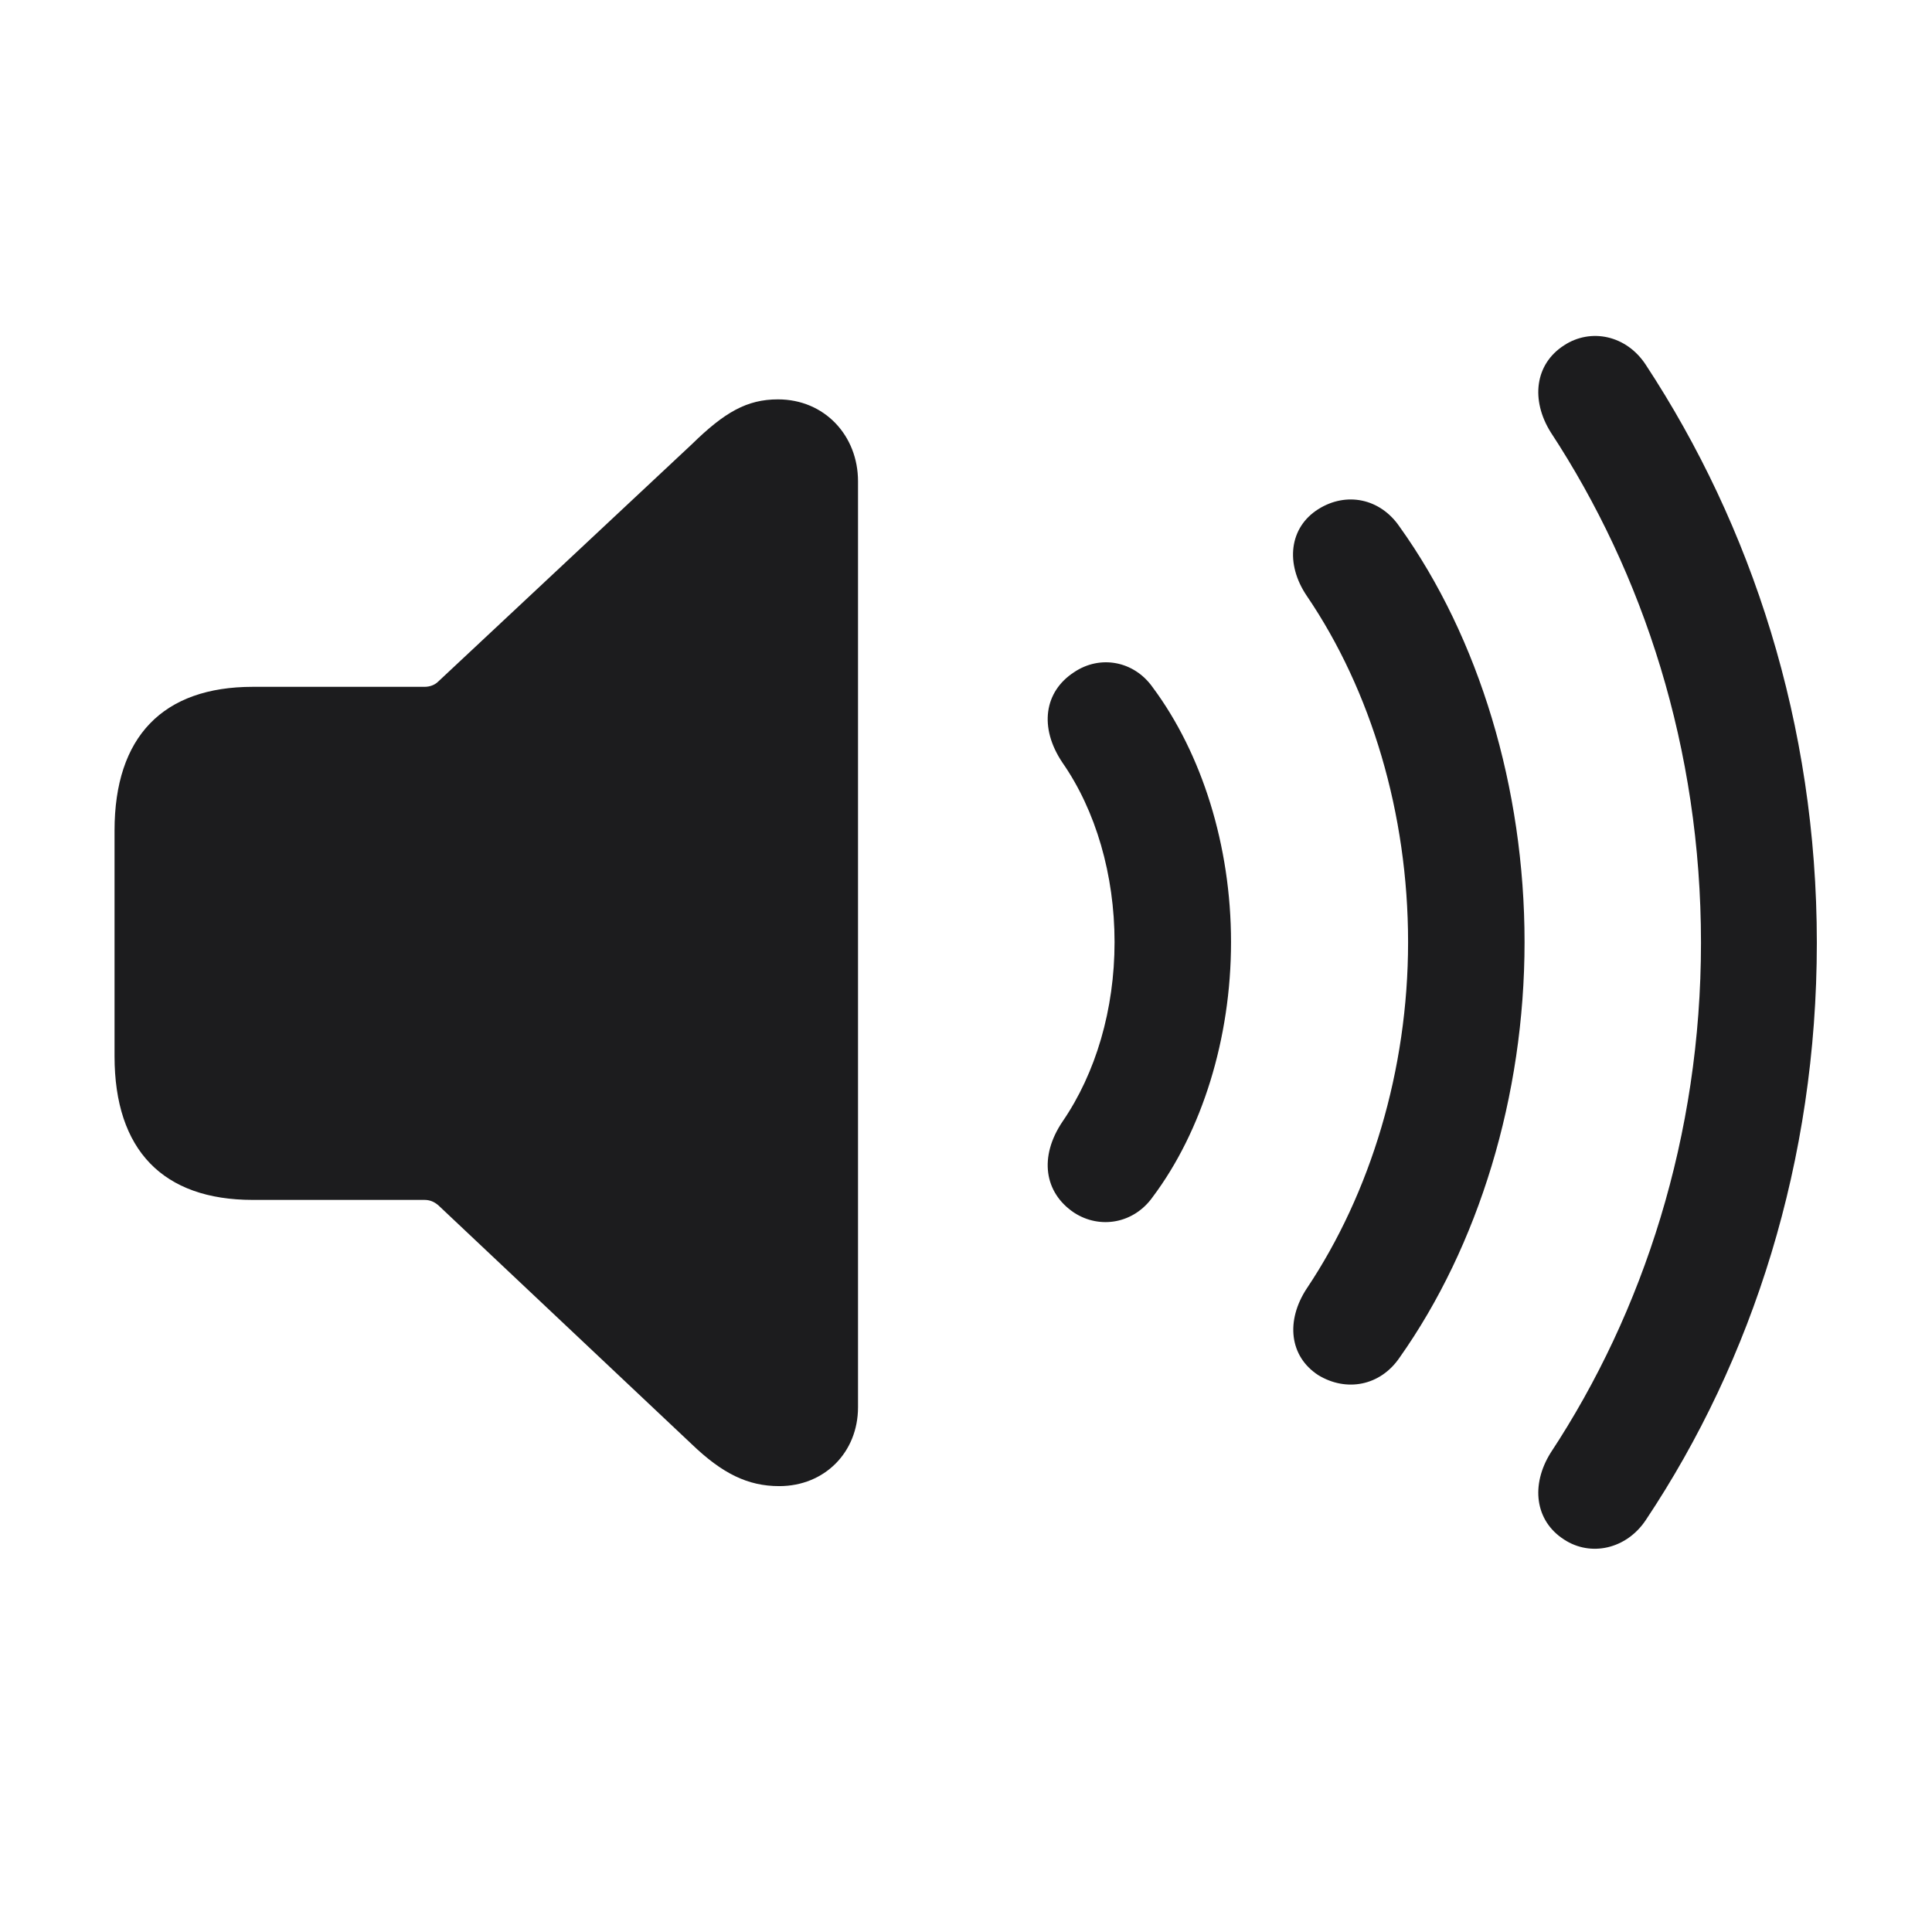 <svg width="28" height="28" viewBox="0 0 28 28" fill="none" xmlns="http://www.w3.org/2000/svg">
<path d="M22.666 22.311C23.053 22.566 23.571 22.452 23.852 22.03C25.399 19.71 26.331 16.827 26.331 13.663C26.331 10.49 25.382 7.616 23.852 5.287C23.571 4.856 23.053 4.751 22.666 5.006C22.244 5.278 22.183 5.797 22.473 6.263C23.817 8.311 24.652 10.851 24.652 13.663C24.652 16.458 23.817 19.016 22.473 21.055C22.183 21.52 22.244 22.039 22.666 22.311ZM11.293 21.538C11.952 21.538 12.435 21.046 12.435 20.395V6.975C12.435 6.315 11.952 5.788 11.275 5.788C10.827 5.788 10.502 5.973 10.027 6.438L6.354 9.875C6.301 9.928 6.23 9.954 6.151 9.954H3.664C2.363 9.954 1.66 10.675 1.66 12.037V15.307C1.66 16.669 2.363 17.39 3.664 17.39H6.151C6.23 17.39 6.292 17.416 6.354 17.469L10.027 20.932C10.467 21.354 10.836 21.538 11.293 21.538ZM19.106 19.93C19.511 20.176 20.003 20.088 20.284 19.675C21.427 18.058 22.095 15.887 22.095 13.654C22.095 11.422 21.436 9.242 20.284 7.634C20.003 7.221 19.511 7.124 19.106 7.379C18.685 7.643 18.623 8.17 18.939 8.636C19.871 10.007 20.407 11.791 20.407 13.654C20.407 15.509 19.862 17.293 18.939 18.673C18.632 19.139 18.685 19.657 19.106 19.93ZM15.565 17.574C15.942 17.82 16.435 17.732 16.707 17.346C17.419 16.396 17.841 15.052 17.841 13.654C17.841 12.257 17.419 10.921 16.707 9.963C16.435 9.576 15.942 9.488 15.565 9.743C15.134 10.024 15.055 10.543 15.398 11.053C15.881 11.747 16.153 12.679 16.153 13.654C16.153 14.63 15.881 15.553 15.398 16.256C15.055 16.766 15.134 17.284 15.565 17.574Z" fill="#1C1C1E"/>
</svg>
